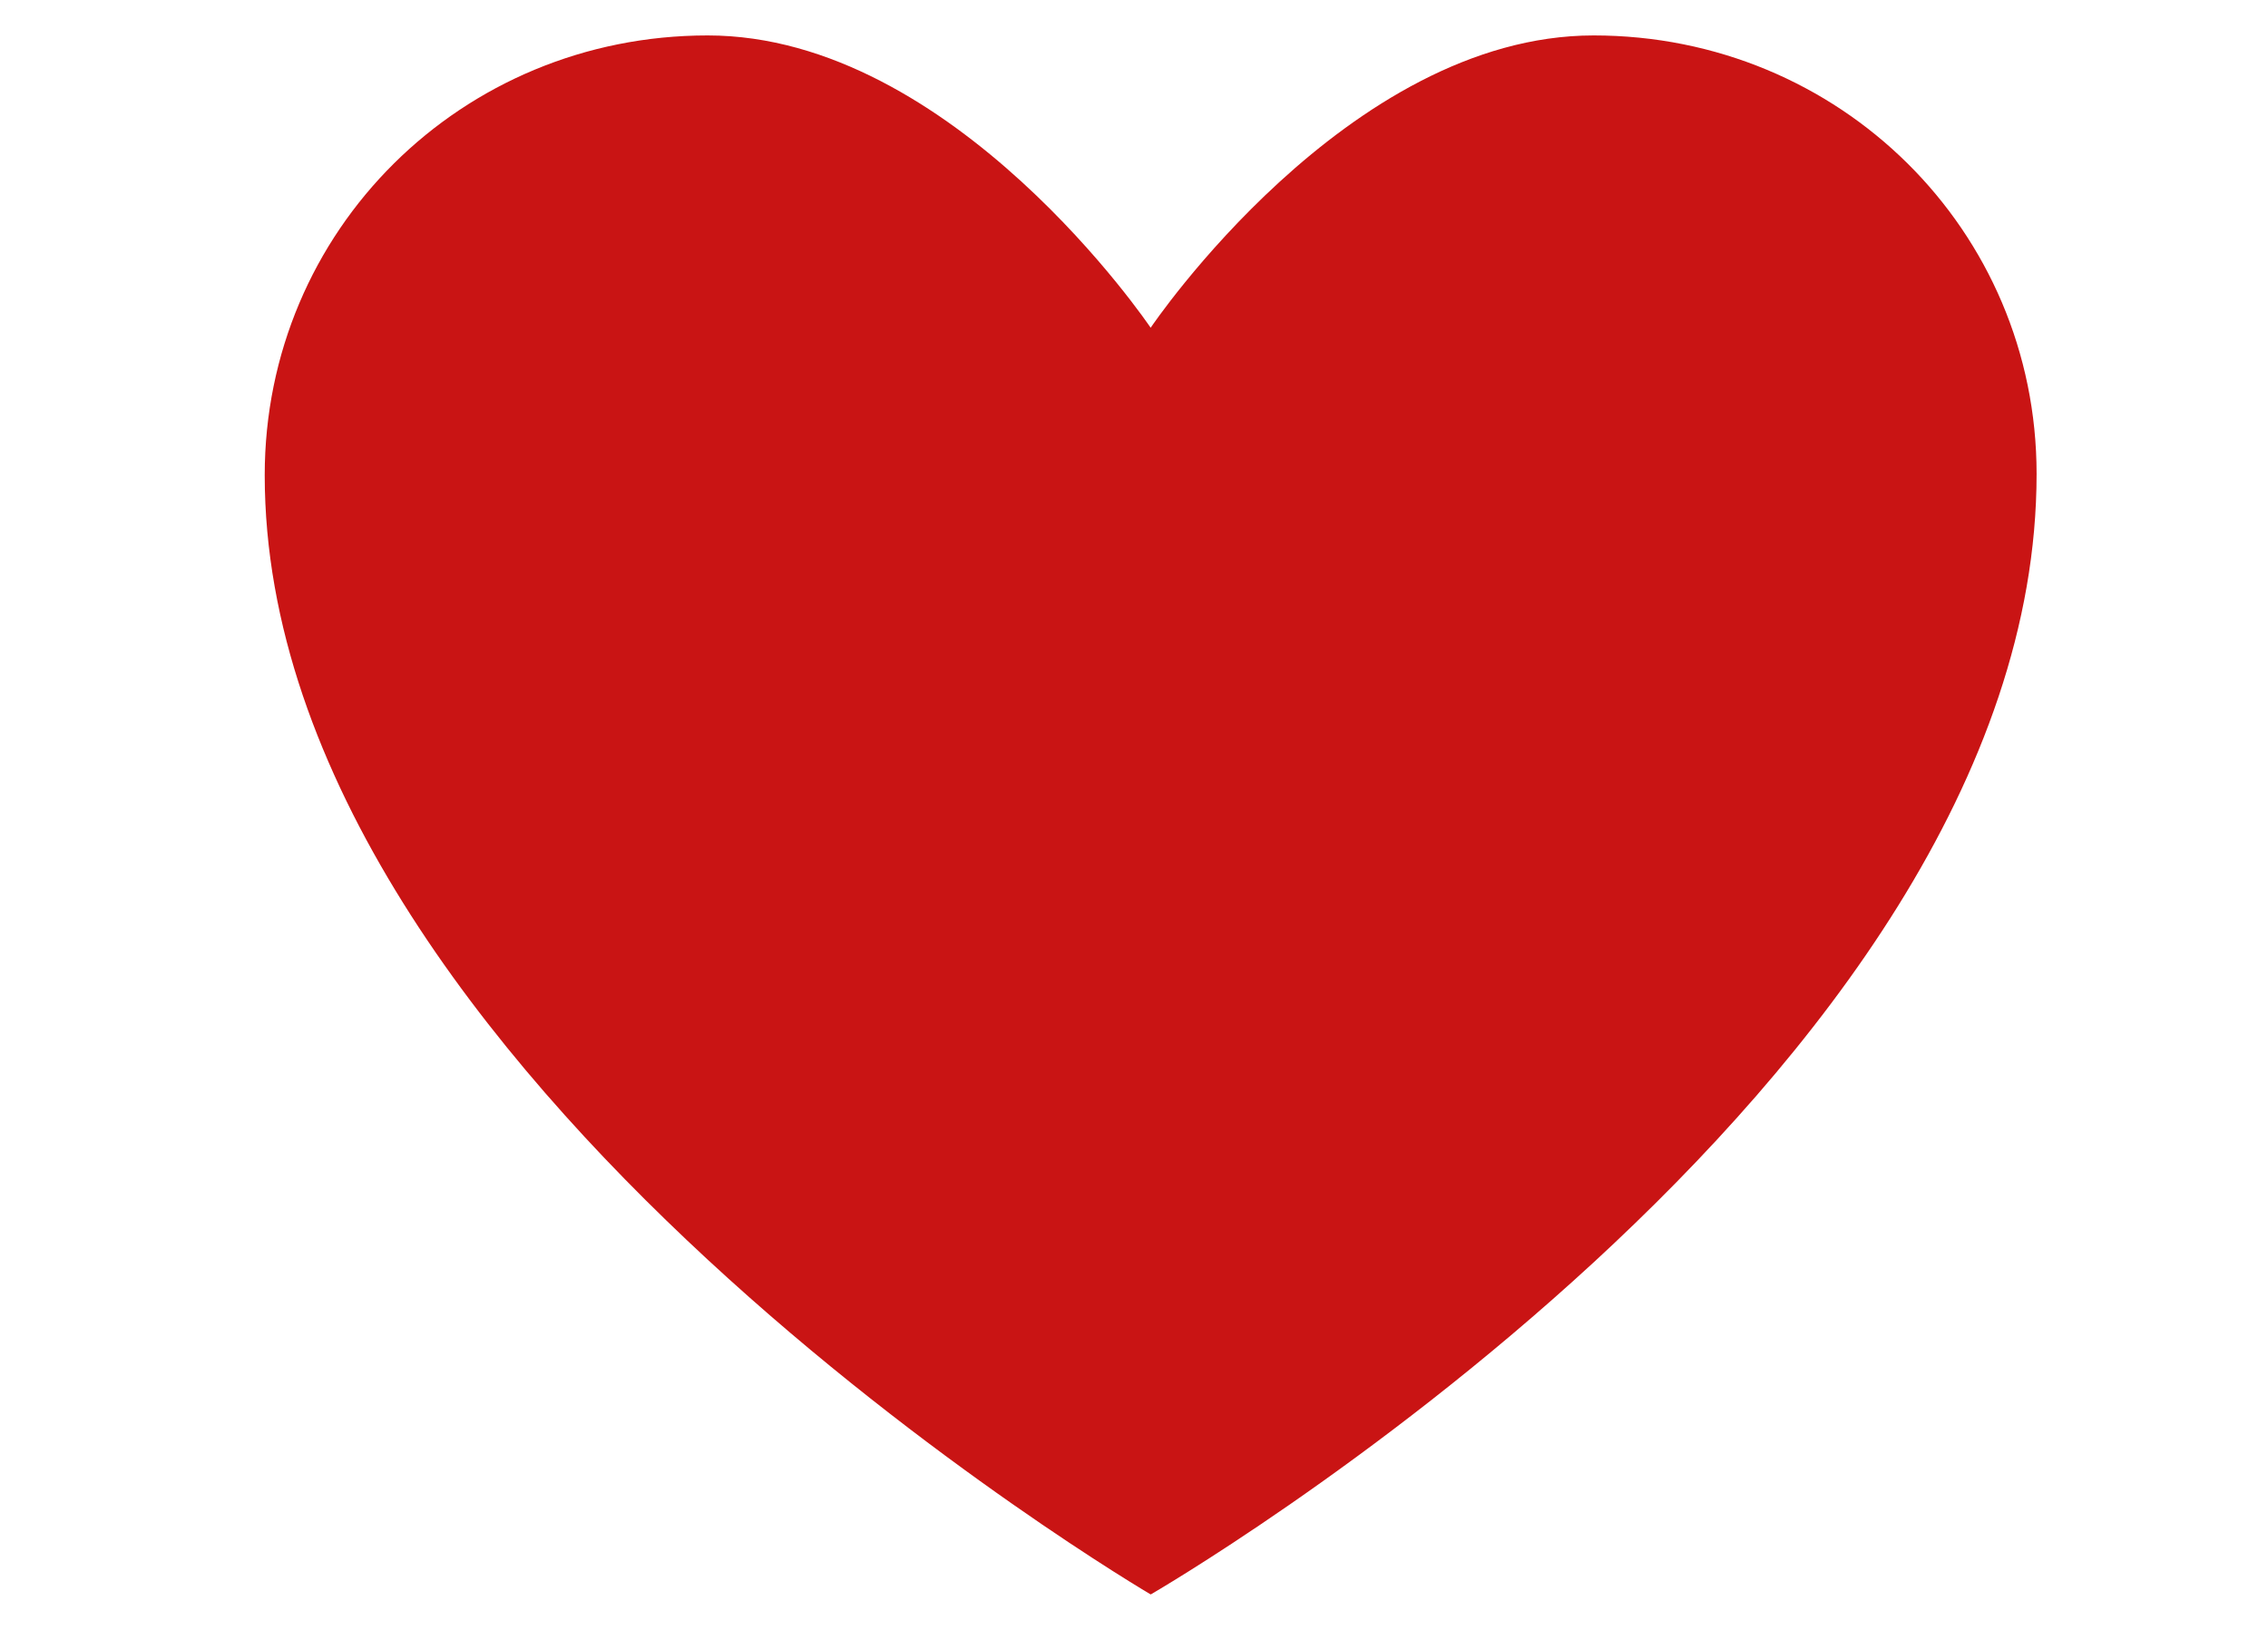 <svg width="32" height="23" viewBox="-3 0 32 23" fill="none" xmlns="http://www.w3.org/2000/svg">
<g id="Group 21272">
<path id="Vector" fill-rule="evenodd" clip-rule="evenodd" d="M25.735 6.688C25.735 15.274 13.236 22.5 13.236 22.5C13.236 22.5 0.735 15.167 0.735 6.705C0.735 3.25 3.513 0.5 6.985 0.5C10.458 0.5 13.235 4.625 13.235 4.625C13.235 4.625 16.013 0.5 19.485 0.5C22.958 0.5 25.735 3.25 25.735 6.688Z" fill="#C91414"/>
</g>
</svg>
